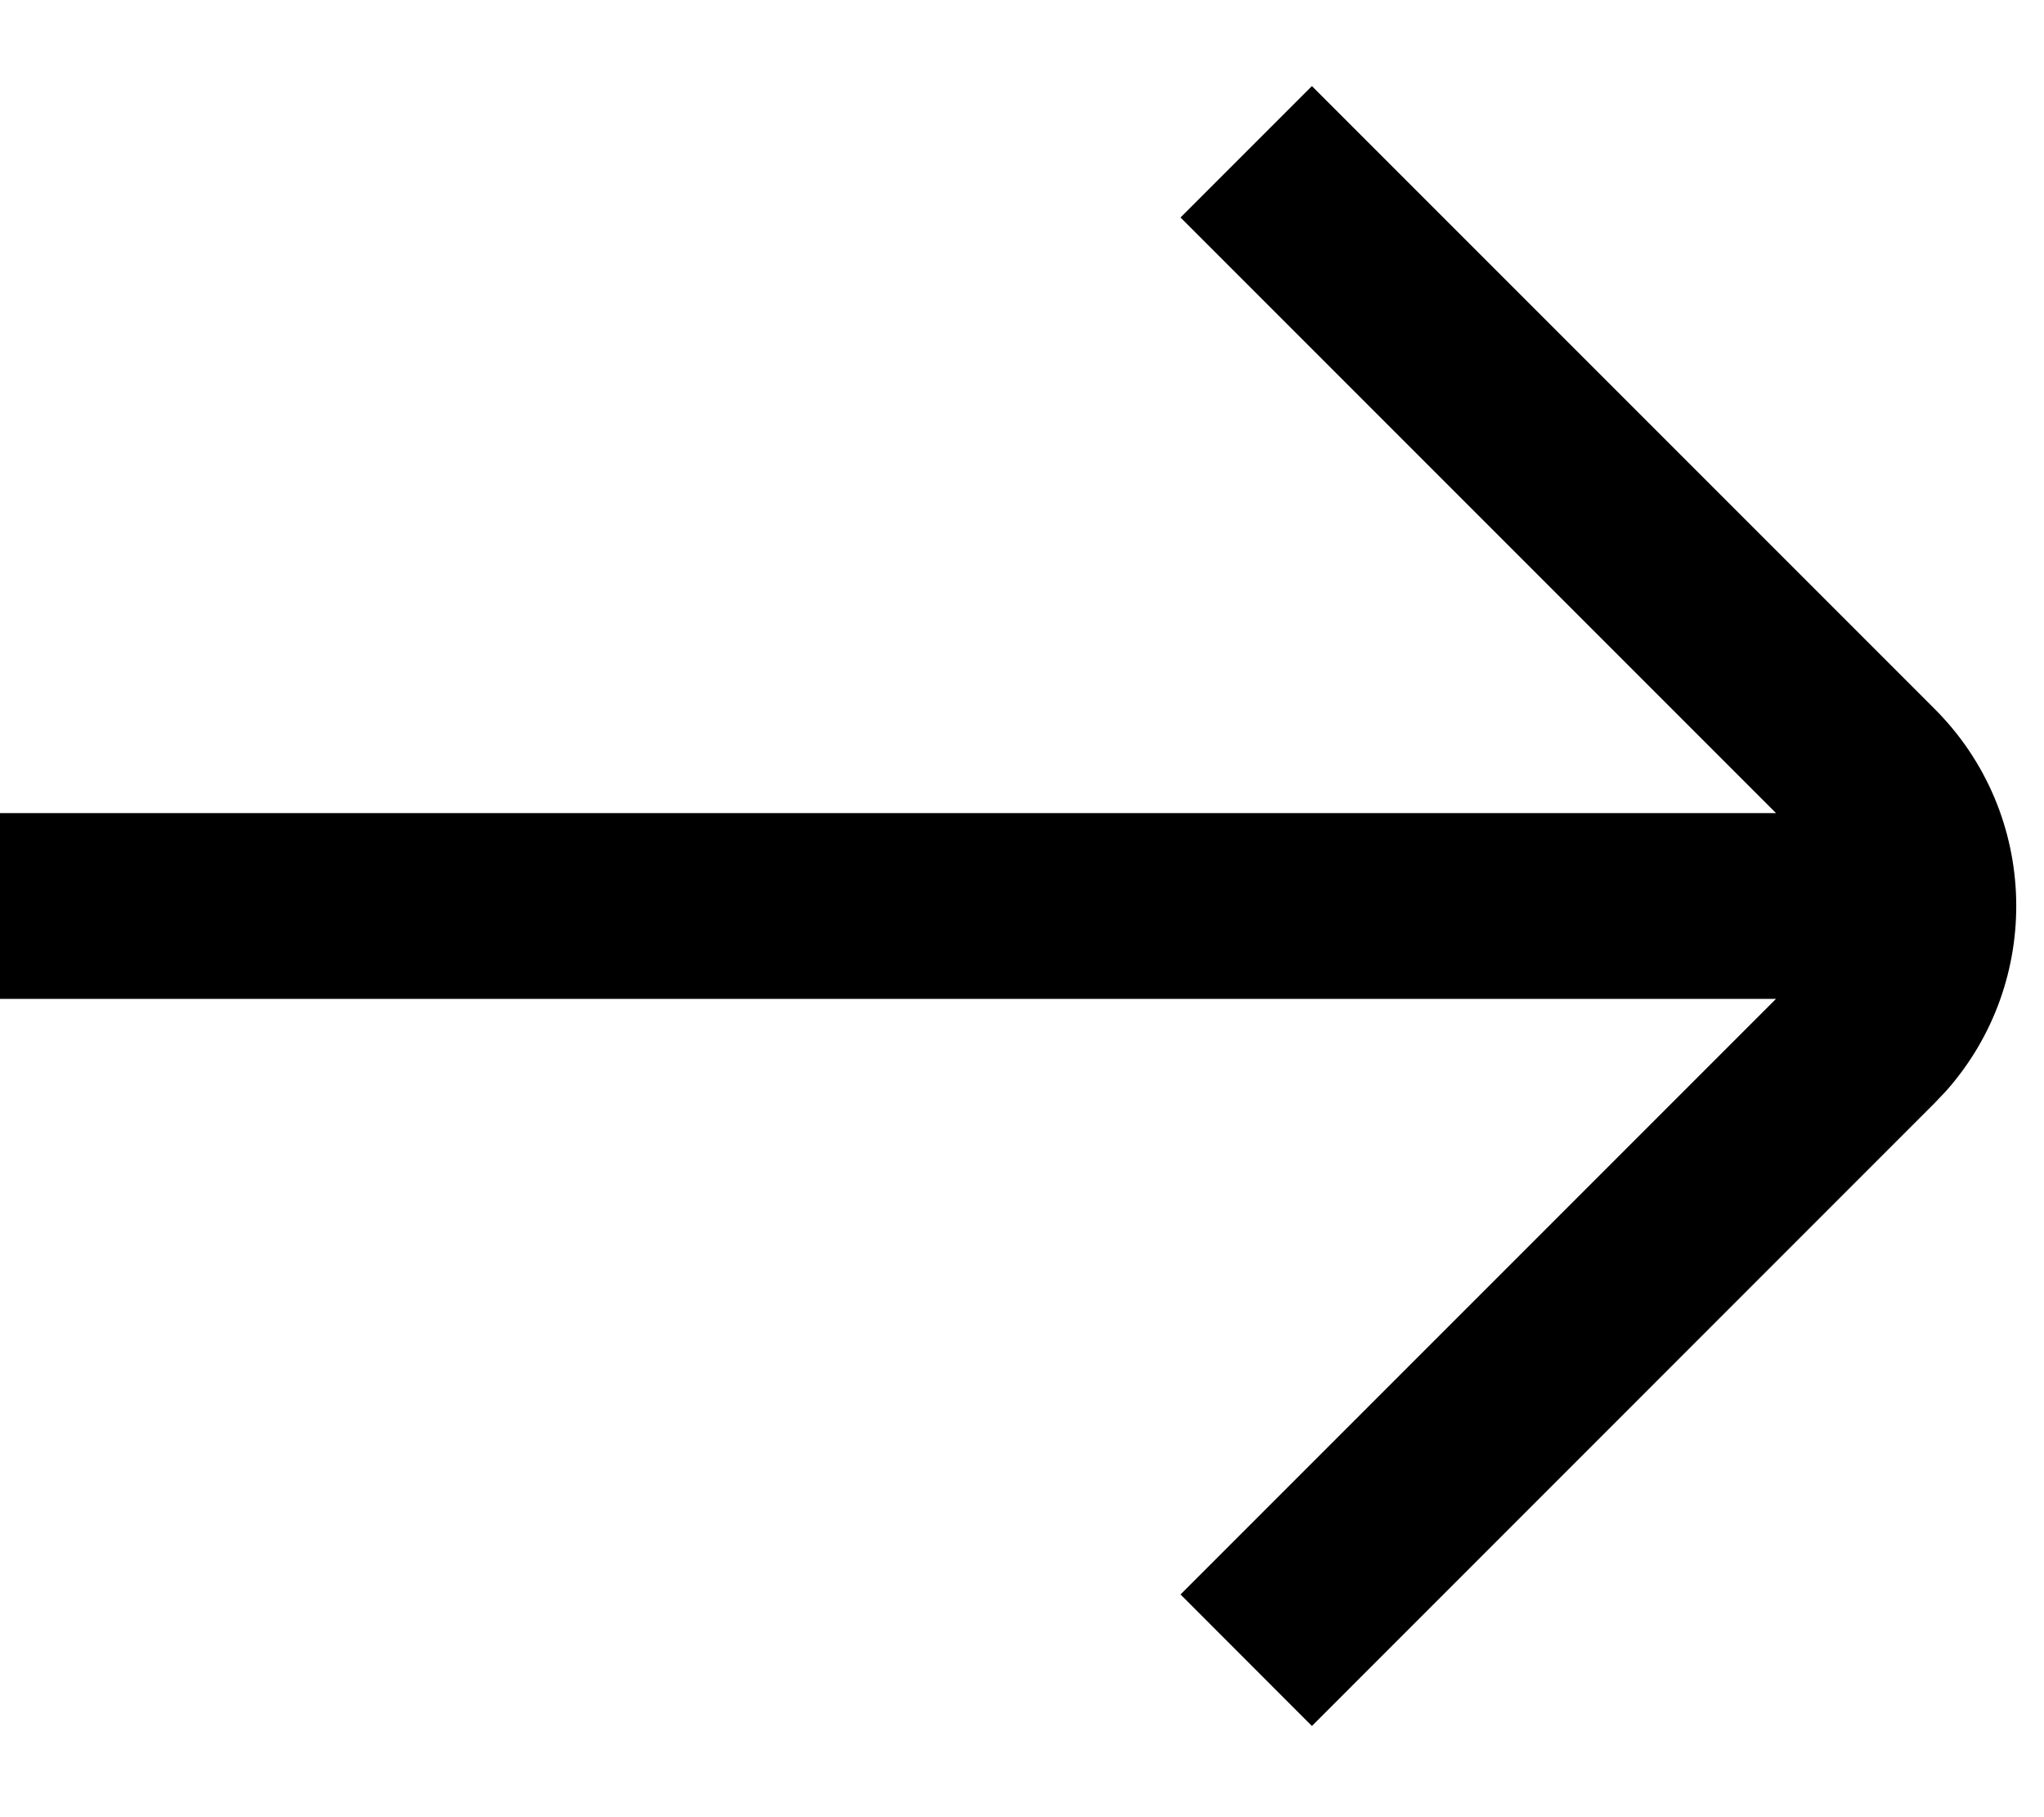 <svg width="18" height="16" viewBox="0 0 18 16" fill="none" xmlns="http://www.w3.org/2000/svg">
<path fill-rule="evenodd" clip-rule="evenodd" d="M17.136 9.608C17.994 8.644 17.961 7.165 17.037 6.242L11.553 0.758L10.396 1.915L15.64 7.159H0V8.795H15.64L10.396 14.039L11.553 15.197L17.037 9.712L17.136 9.608Z" fill="black"/>
</svg>
